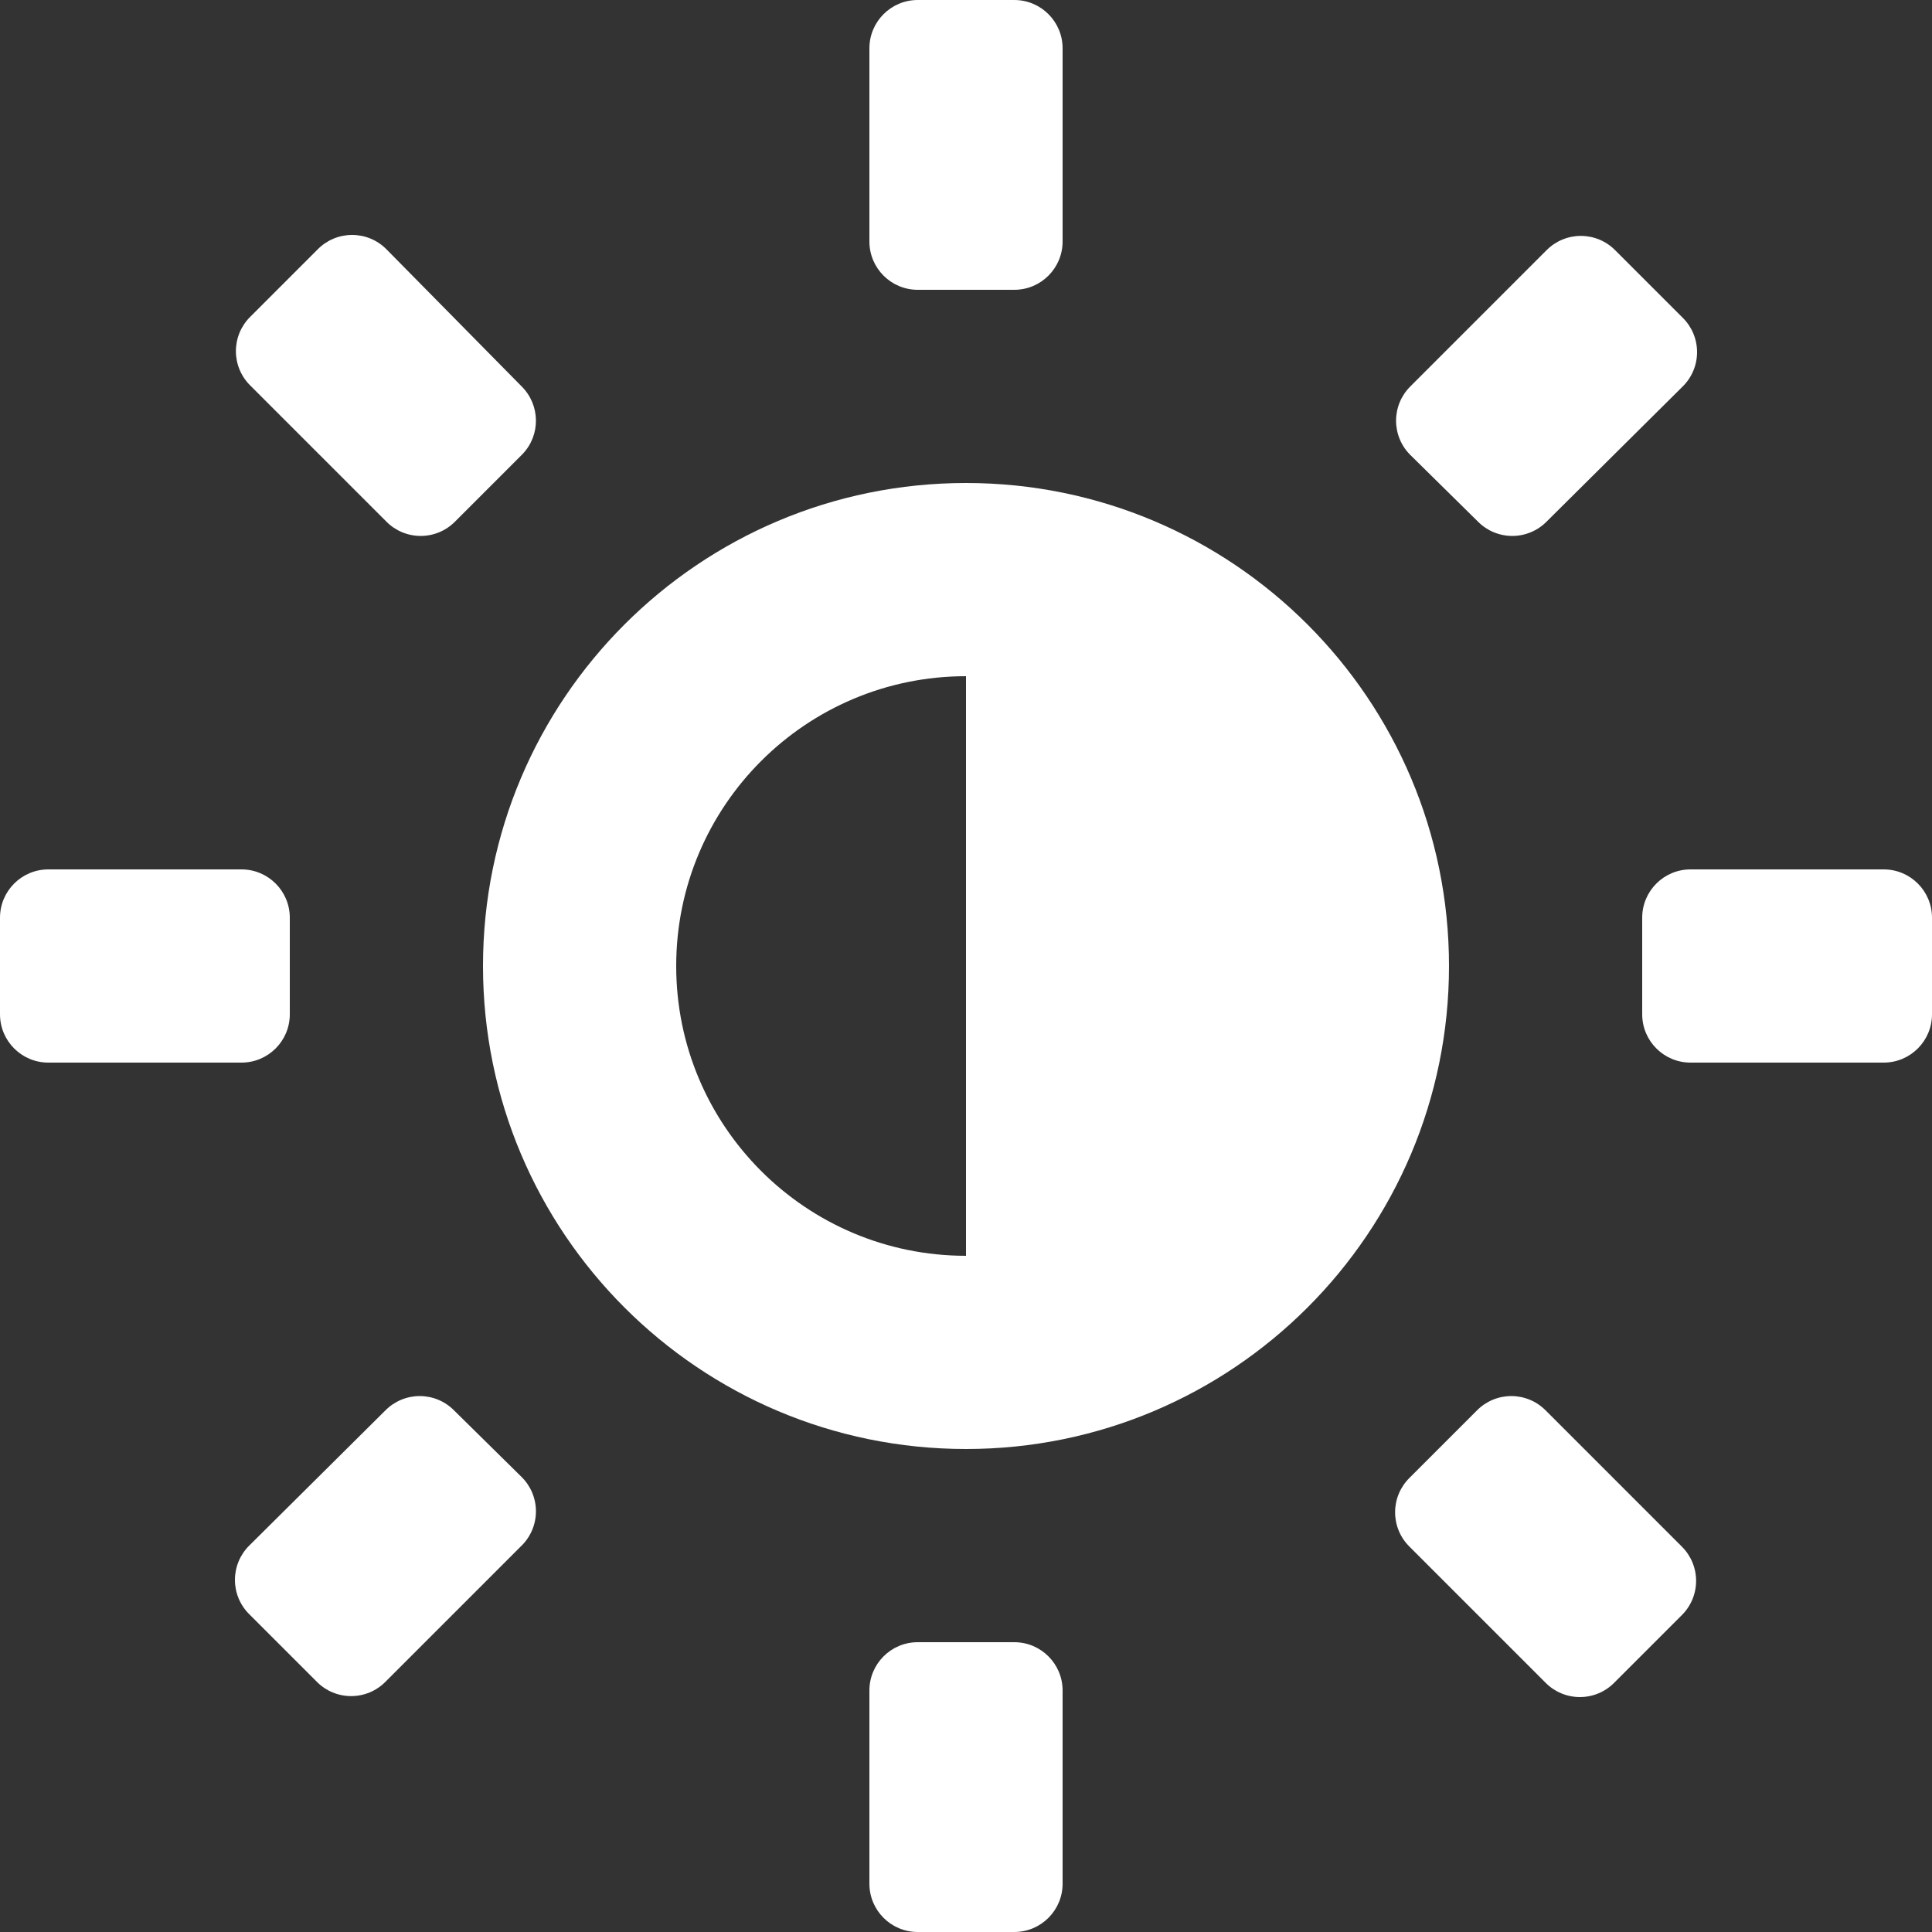 <svg width="20" height="20" viewBox="0 0 20 20" fill="none" xmlns="http://www.w3.org/2000/svg">
<rect x="0" y="0" width="20" height="20" fill="#333333" stroke="none"/>
<path fill-rule="evenodd" clip-rule="evenodd" d="M9.5 3H10.5C10.776 3 11 2.776 11 2.5V0.5C11 0.224 10.776 0 10.5 0H9.5C9.224 0 9 0.224 9 0.5V2.5C9 2.776 9.224 3 9.5 3ZM5 10C5 7.239 7.239 5 10 5C12.761 5 15 7.239 15 10C15 12.761 12.761 15 10 15C7.239 15 5 12.761 5 10ZM7 10C7 11.657 8.343 13 10 13V7C8.343 7 7 8.343 7 10ZM9 17.5C9 17.224 9.224 17 9.5 17H10.5C10.776 17 11 17.224 11 17.5V19.5C11 19.776 10.776 20 10.5 20H9.5C9.224 20 9 19.776 9 19.5V17.5ZM19.5 9H17.5C17.224 9 17 9.224 17 9.5V10.5C17 10.776 17.224 11 17.5 11H19.5C19.776 11 20 10.776 20 10.5V9.5C20 9.224 19.776 9 19.5 9ZM3 9.5V10.5C3 10.776 2.776 11 2.5 11H0.5C0.224 11 0 10.776 0 10.5V9.5C0 9.224 0.224 9 0.5 9H2.5C2.776 9 3 9.224 3 9.5ZM15.3 5.4C15.394 5.495 15.522 5.548 15.655 5.548C15.788 5.548 15.916 5.495 16.01 5.4L17.42 4C17.515 3.906 17.568 3.778 17.568 3.645C17.568 3.512 17.515 3.384 17.42 3.29L16.72 2.59C16.626 2.495 16.498 2.442 16.365 2.442C16.232 2.442 16.104 2.495 16.01 2.59L14.6 4C14.505 4.094 14.452 4.222 14.452 4.355C14.452 4.488 14.505 4.616 14.6 4.71L15.3 5.4ZM4.345 14.452C4.478 14.452 4.606 14.505 4.7 14.6L5.4 15.29C5.495 15.384 5.548 15.512 5.548 15.645C5.548 15.778 5.495 15.906 5.4 16L3.99 17.41C3.896 17.505 3.768 17.558 3.635 17.558C3.502 17.558 3.374 17.505 3.28 17.41L2.58 16.71C2.485 16.616 2.432 16.488 2.432 16.355C2.432 16.222 2.485 16.094 2.58 16L3.99 14.6C4.084 14.505 4.212 14.452 4.345 14.452ZM16 14.6C15.906 14.505 15.778 14.452 15.645 14.452C15.512 14.452 15.384 14.505 15.29 14.6L14.59 15.3C14.495 15.394 14.442 15.522 14.442 15.655C14.442 15.788 14.495 15.916 14.59 16.01L16 17.42C16.094 17.515 16.222 17.568 16.355 17.568C16.488 17.568 16.616 17.515 16.71 17.42L17.41 16.72C17.505 16.626 17.558 16.498 17.558 16.365C17.558 16.232 17.505 16.104 17.41 16.01L16 14.6ZM4.355 5.548C4.222 5.548 4.094 5.495 4 5.4L2.59 3.99C2.495 3.896 2.442 3.768 2.442 3.635C2.442 3.502 2.495 3.374 2.59 3.28L3.29 2.58C3.384 2.485 3.512 2.432 3.645 2.432C3.778 2.432 3.906 2.485 4 2.58L5.4 4C5.593 4.192 5.598 4.503 5.41 4.7L4.71 5.4C4.616 5.495 4.488 5.548 4.355 5.548Z" fill="white"/>
</svg>

